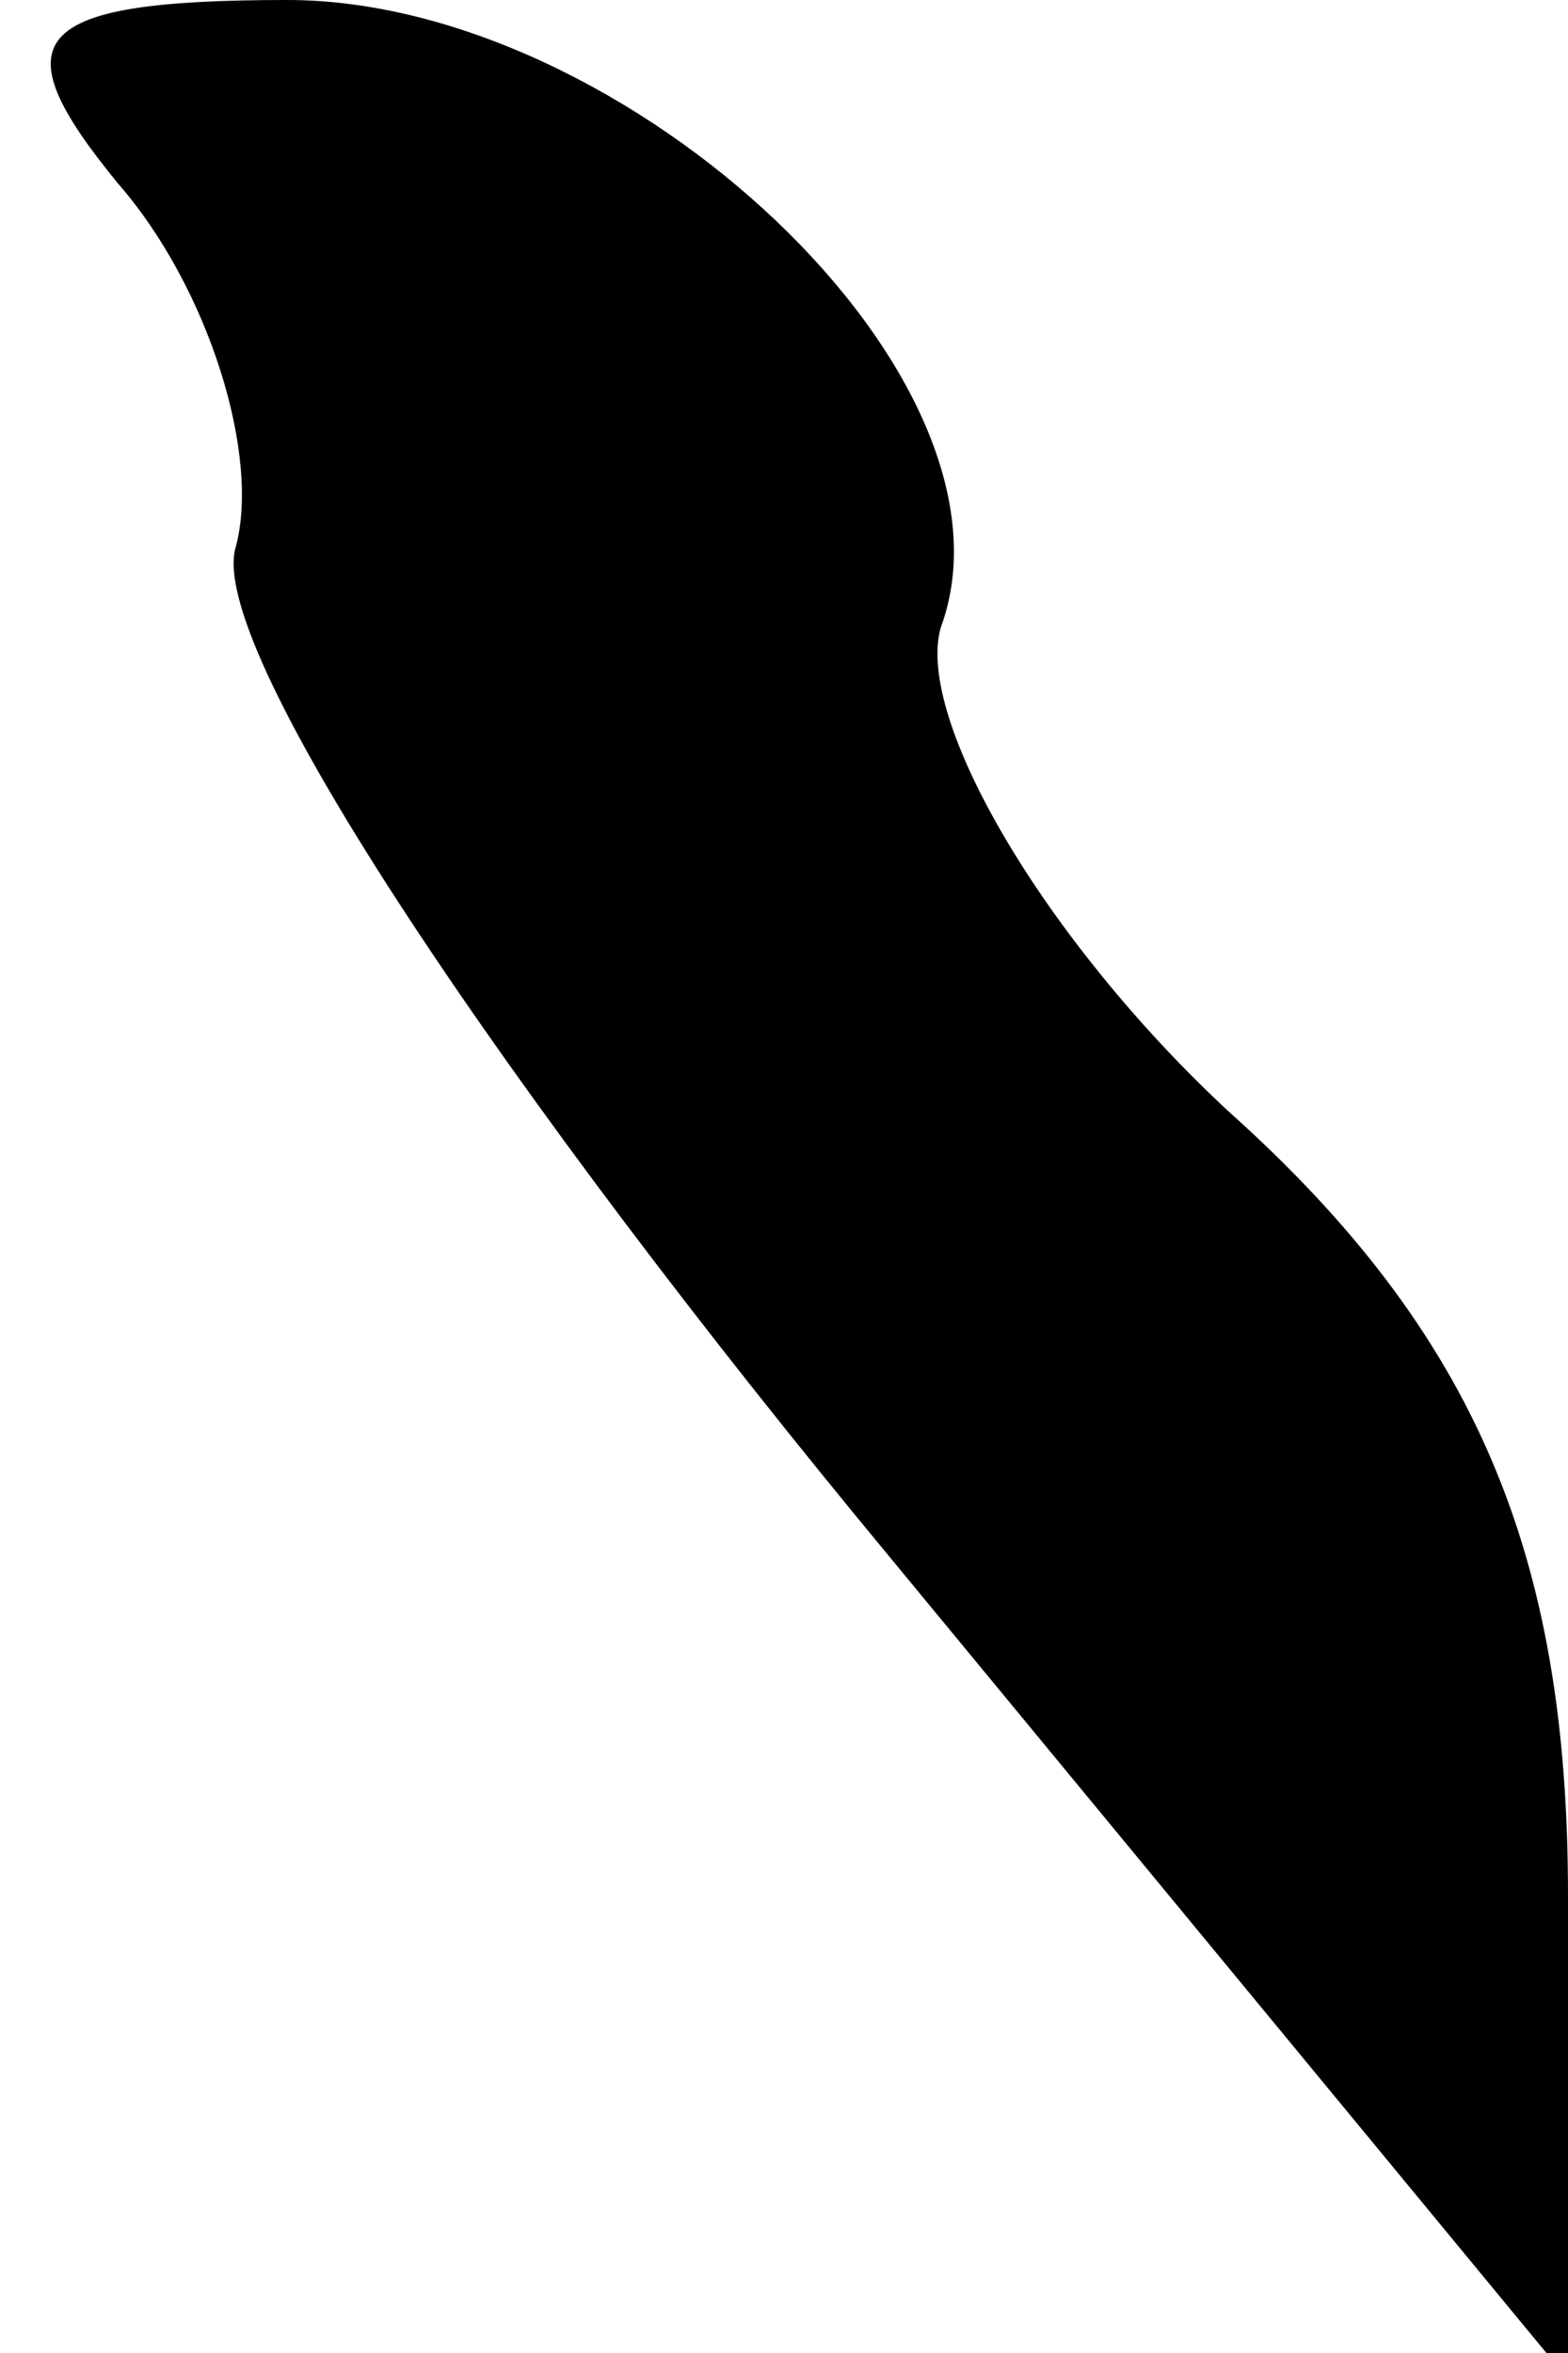 <?xml version="1.0" standalone="no"?>
<!DOCTYPE svg PUBLIC "-//W3C//DTD SVG 20010904//EN"
 "http://www.w3.org/TR/2001/REC-SVG-20010904/DTD/svg10.dtd">
<svg version="1.0" xmlns="http://www.w3.org/2000/svg"
 width="12pt" height="18pt" viewBox="0 0 12 18"
 preserveAspectRatio="xMidYMid meet">
<g transform="translate(0,18) scale(0.1,-0.1)"
fill="#000000" stroke="none">
<path fill="#000000" stroke="none" d="M9 166 c7 -8 11 -21 9 -28 -2 -8 21
-42 50 -77 l52 -63 0 37 c0 26 -7 43 -26 60 -14 13 -24 30 -22 37 7 19 -24 48
-50 48 -20 0 -22 -3 -13 -14z"/>
</g>
</svg>
